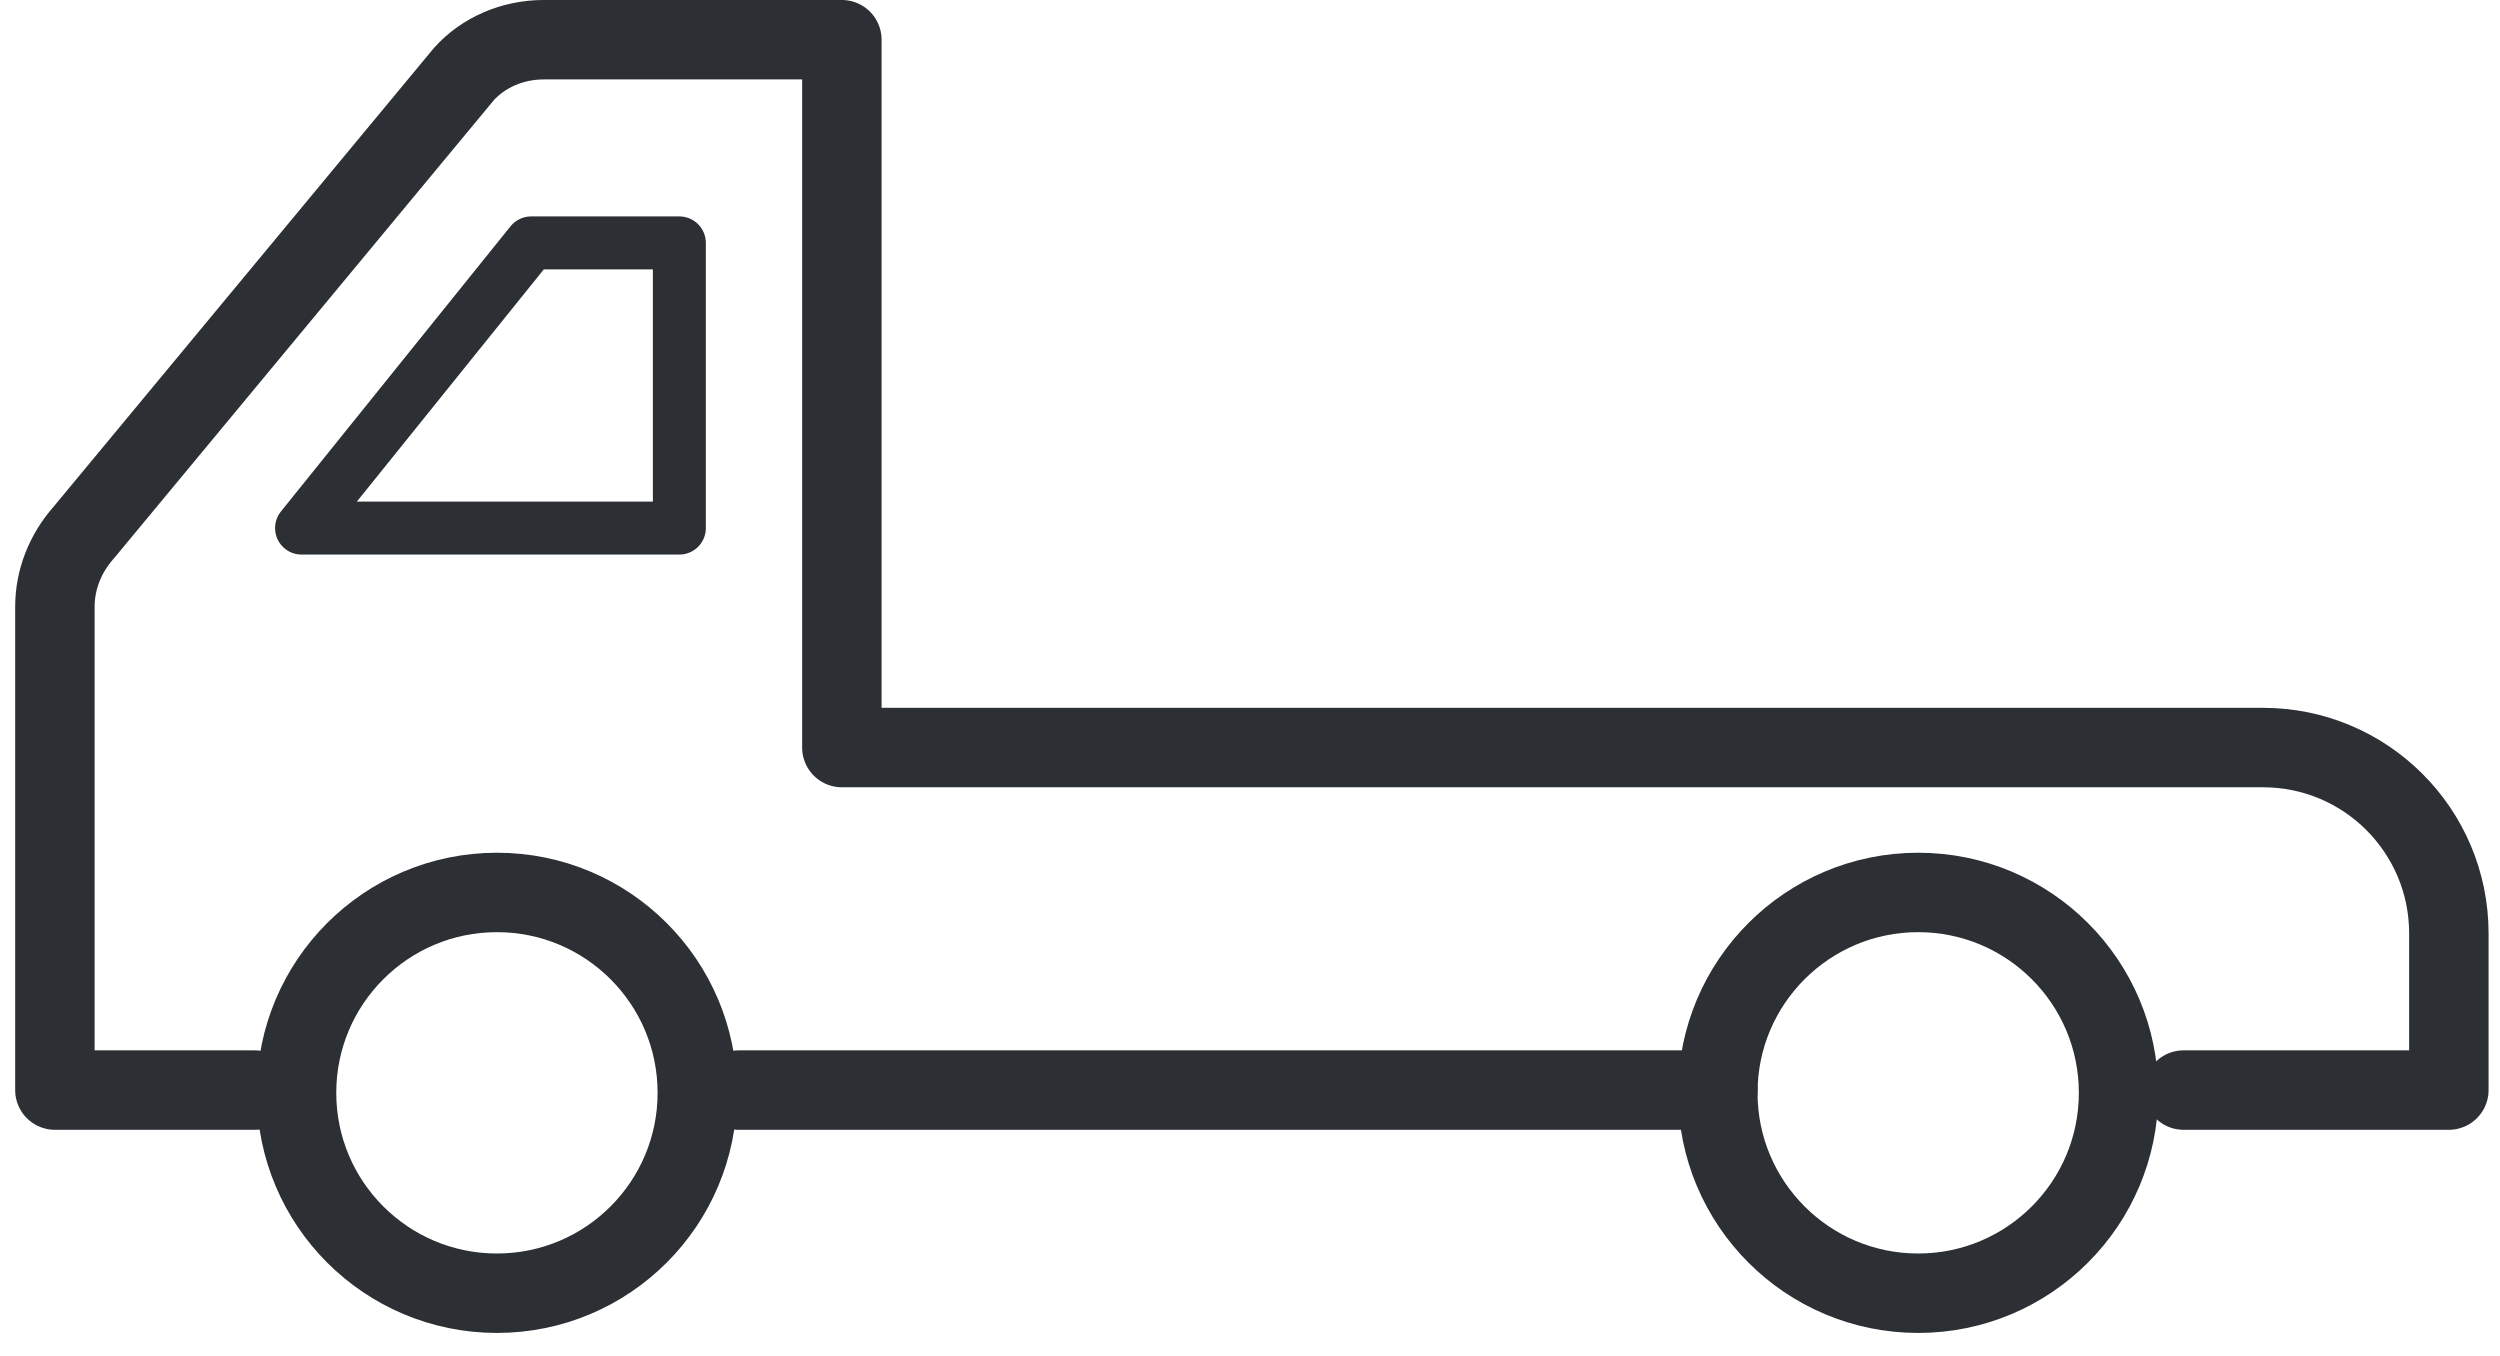 <svg width="94" height="51" viewBox="0 0 94 51" fill="none" xmlns="http://www.w3.org/2000/svg">
<path d="M82.102 40.987H92.077V35.095C92.077 31.236 88.949 28.108 85.09 28.108H31.654V1.493H20.445C19.274 1.493 18.167 1.972 17.436 2.793L3.159 20.012C2.45 20.808 2.064 21.796 2.064 22.816V40.987H9.592" stroke="#2C3034" stroke-width="2.987" stroke-linecap="round" stroke-linejoin="round"/>
<path d="M27.77 40.987H31.655H64.591" stroke="#2C3034" stroke-width="2.987" stroke-linecap="round" stroke-linejoin="round"/>
<path d="M19.971 9.133H25.544V19.856H11.338L19.971 9.133Z" stroke="#2C3034" stroke-width="1.991" stroke-linecap="round" stroke-linejoin="round"/>
<path d="M18.685 48.625C22.846 48.625 26.219 45.252 26.219 41.09C26.219 36.929 22.846 33.556 18.685 33.556C14.524 33.556 11.15 36.929 11.15 41.09C11.15 45.252 14.524 48.625 18.685 48.625Z" stroke="#2C3034" stroke-width="2.987" stroke-linecap="round" stroke-linejoin="round"/>
<path d="M72.124 48.625C76.285 48.625 79.658 45.252 79.658 41.09C79.658 36.929 76.285 33.556 72.124 33.556C67.963 33.556 64.59 36.929 64.59 41.09C64.59 45.252 67.963 48.625 72.124 48.625Z" stroke="#2C3034" stroke-width="2.987" stroke-linecap="round" stroke-linejoin="round"/>
</svg>
